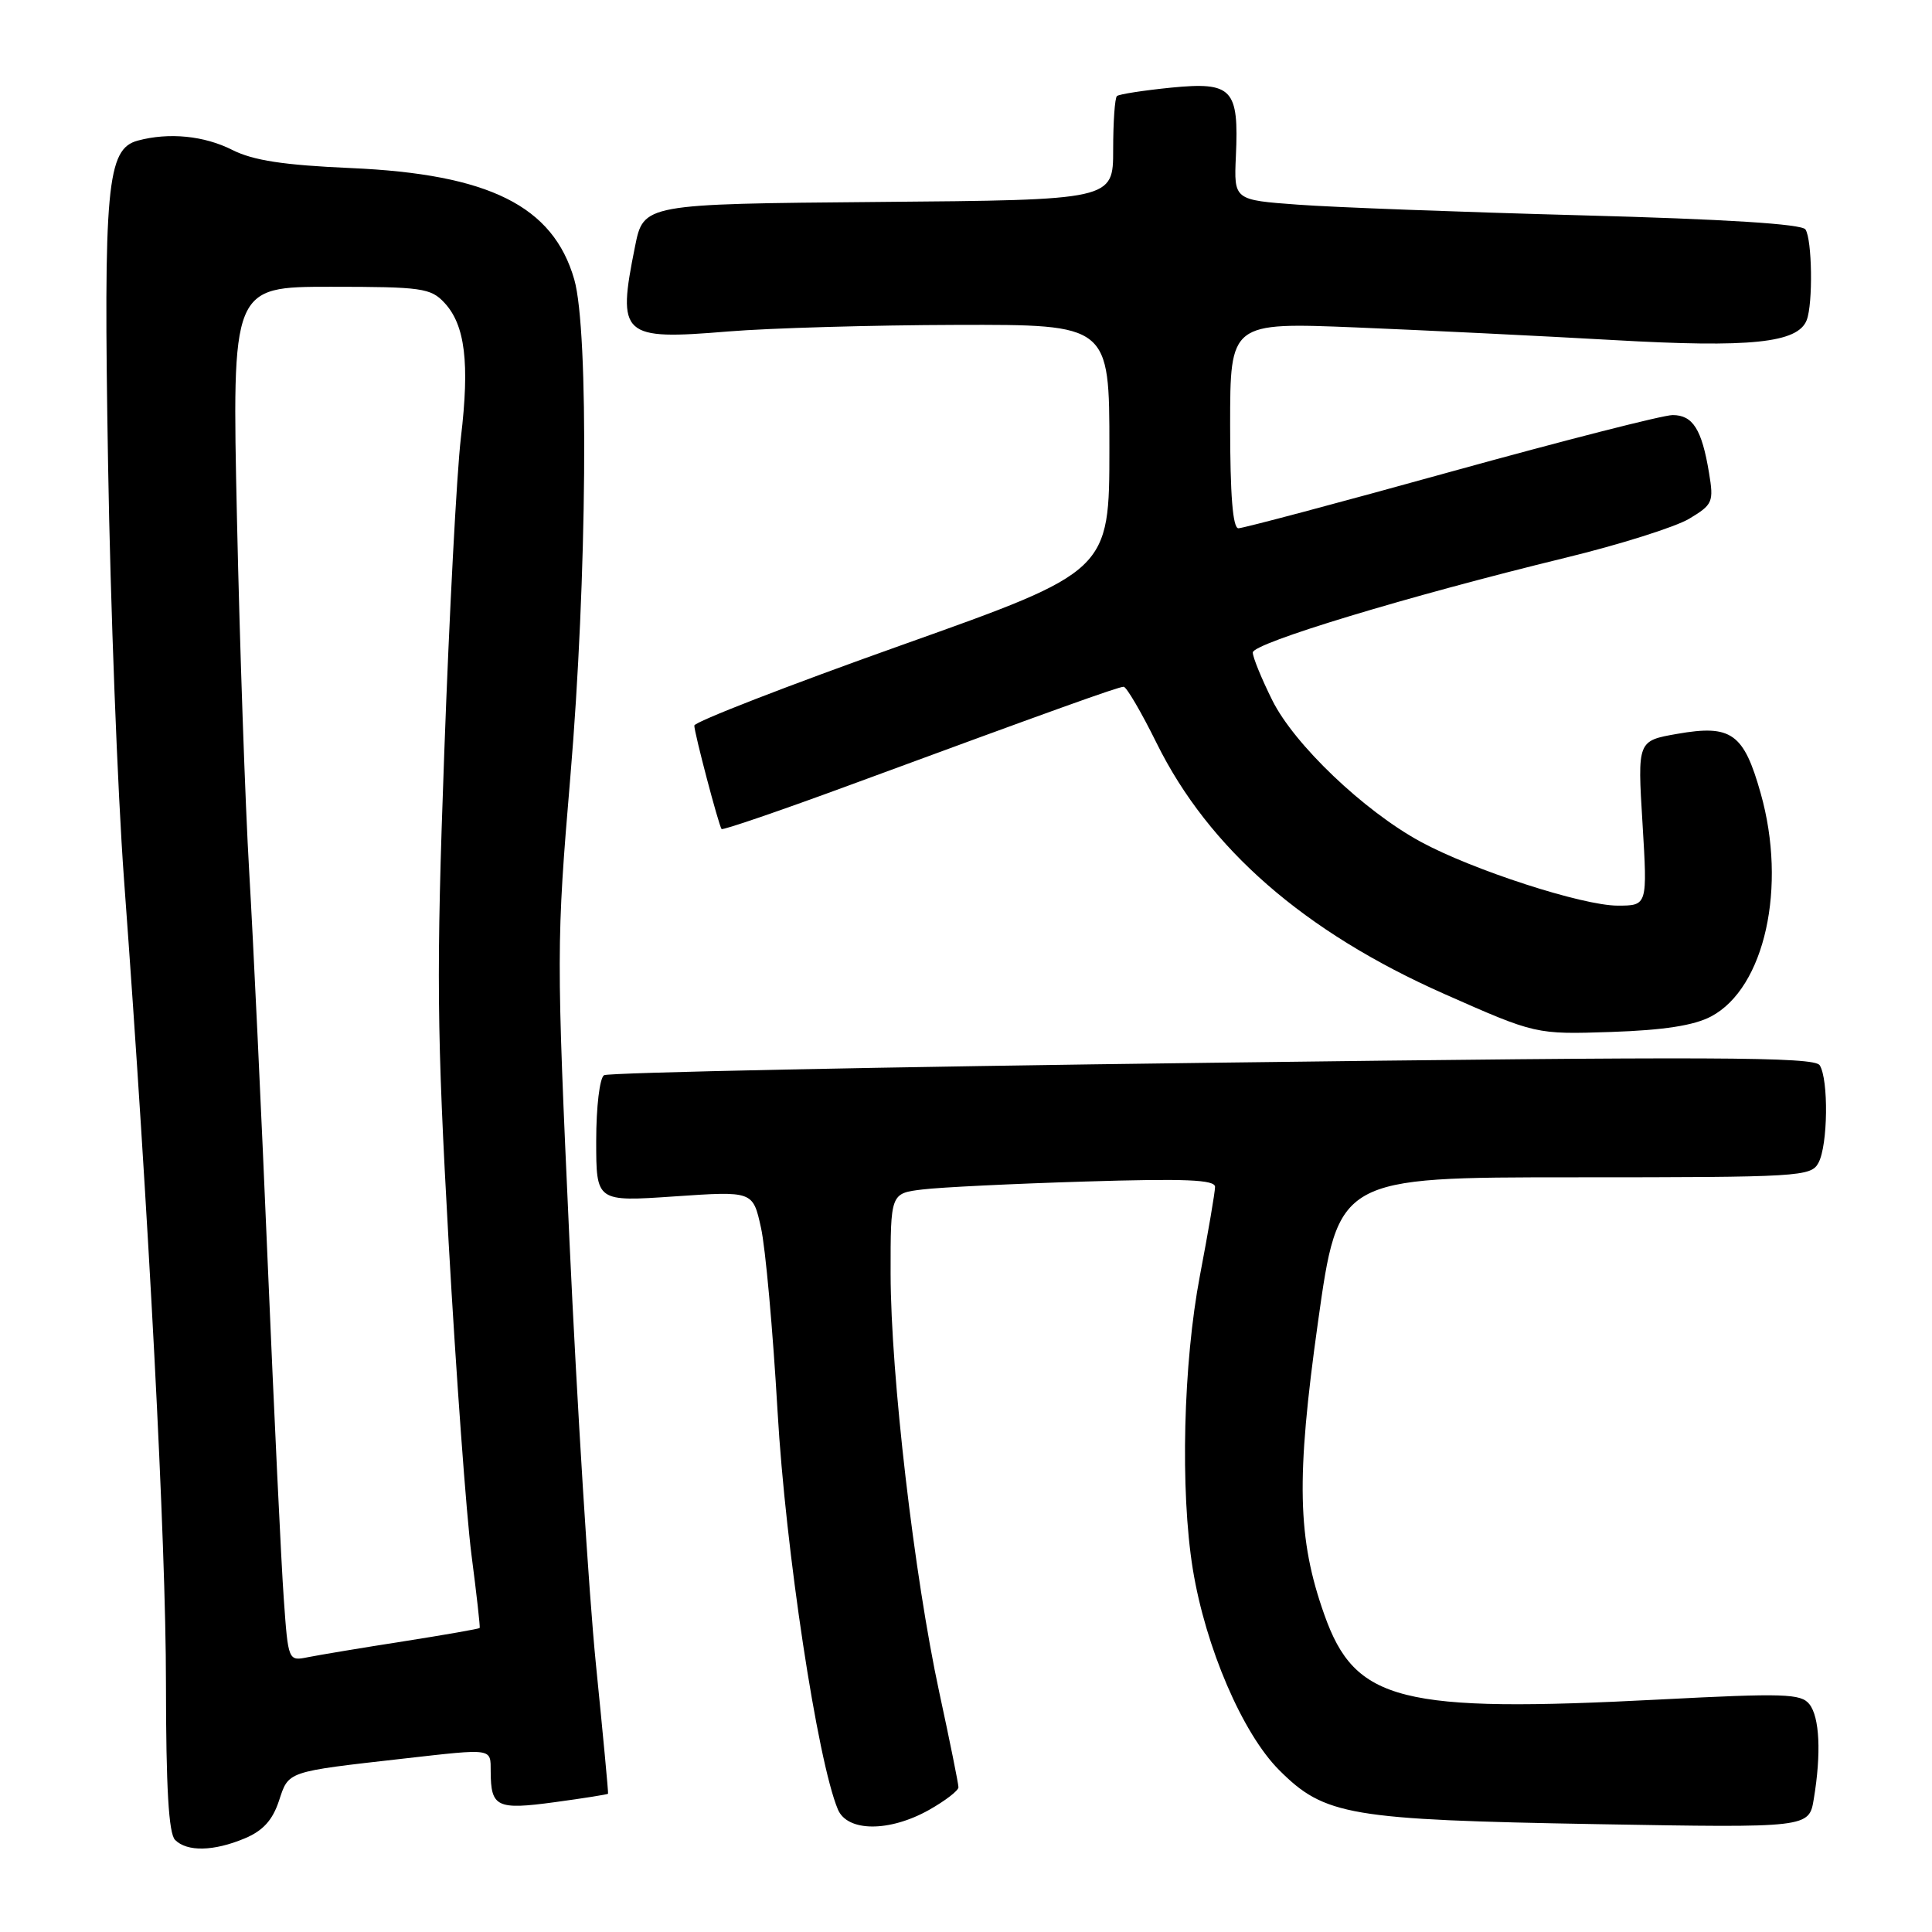<?xml version="1.0" encoding="UTF-8" standalone="no"?>
<!DOCTYPE svg PUBLIC "-//W3C//DTD SVG 1.1//EN" "http://www.w3.org/Graphics/SVG/1.1/DTD/svg11.dtd" >
<svg xmlns="http://www.w3.org/2000/svg" xmlns:xlink="http://www.w3.org/1999/xlink" version="1.1" viewBox="0 0 256 256">
 <g >
 <path fill="currentColor"
d=" M 32.42 243.60 C 34.84 242.59 36.11 241.19 36.96 238.63 C 38.27 234.66 37.87 234.79 53.50 233.02 C 65.44 231.67 65.00 231.61 65.02 234.75 C 65.04 239.46 65.82 239.84 73.49 238.80 C 77.34 238.28 80.52 237.77 80.57 237.68 C 80.63 237.58 79.90 229.85 78.96 220.50 C 78.02 211.15 76.45 185.94 75.46 164.48 C 73.72 126.46 73.72 124.88 75.57 102.98 C 77.79 76.75 78.05 43.82 76.09 37.02 C 73.29 27.30 64.81 23.07 46.50 22.27 C 37.57 21.88 33.55 21.26 30.79 19.87 C 27.05 17.98 22.39 17.52 18.26 18.63 C 14.16 19.73 13.70 24.63 14.32 61.50 C 14.63 80.20 15.58 104.95 16.43 116.50 C 19.74 161.40 21.99 204.34 21.99 223.05 C 22.00 236.91 22.35 242.95 23.20 243.80 C 24.79 245.39 28.31 245.32 32.42 243.60 Z  M 123.11 239.82 C 125.25 238.61 127.00 237.27 127.00 236.82 C 127.00 236.37 125.86 230.72 124.46 224.25 C 121.13 208.81 118.03 182.19 118.01 168.81 C 118.00 158.12 118.00 158.12 122.25 157.61 C 124.59 157.32 134.26 156.85 143.75 156.56 C 157.07 156.15 161.00 156.31 161.00 157.27 C 161.00 157.95 160.10 163.23 159.00 169.00 C 156.78 180.65 156.37 197.52 158.05 207.90 C 159.74 218.28 164.64 229.69 169.50 234.55 C 175.52 240.57 178.76 241.13 211.60 241.71 C 239.71 242.20 239.71 242.20 240.34 238.35 C 241.34 232.32 241.11 227.52 239.75 225.81 C 238.64 224.41 236.39 224.34 220.00 225.19 C 185.52 226.98 179.56 225.48 175.48 213.95 C 171.90 203.87 171.73 195.92 174.63 175.25 C 177.33 156.00 177.33 156.00 208.63 156.00 C 238.55 156.00 239.98 155.91 240.96 154.07 C 242.21 151.74 242.31 143.04 241.12 141.15 C 240.40 140.03 227.14 139.97 160.67 140.82 C 116.90 141.37 80.62 142.12 80.04 142.47 C 79.46 142.83 79.00 146.66 79.00 151.18 C 79.00 159.24 79.00 159.24 89.38 158.53 C 99.76 157.82 99.76 157.82 100.83 162.66 C 101.43 165.32 102.41 176.28 103.03 187.00 C 104.08 205.35 108.31 233.28 111.02 239.75 C 112.27 242.75 117.84 242.78 123.11 239.82 Z  M 226.74 134.68 C 233.84 130.91 236.81 117.52 233.30 105.12 C 231.06 97.16 229.41 95.98 222.24 97.24 C 216.97 98.16 216.97 98.16 217.64 109.08 C 218.30 120.00 218.30 120.00 214.34 120.00 C 209.69 120.00 195.08 115.26 188.23 111.53 C 180.73 107.45 171.50 98.65 168.59 92.80 C 167.17 89.95 166.00 87.09 166.00 86.46 C 166.00 85.22 186.53 79.00 207.50 73.89 C 214.65 72.15 221.99 69.83 223.82 68.74 C 226.95 66.86 227.10 66.53 226.45 62.63 C 225.50 56.89 224.31 55.00 221.63 55.00 C 220.36 55.00 207.15 58.38 192.26 62.50 C 177.38 66.63 164.70 70.00 164.10 70.00 C 163.35 70.00 163.00 65.60 163.00 56.36 C 163.00 42.71 163.00 42.71 179.75 43.39 C 188.96 43.77 204.28 44.52 213.80 45.06 C 231.95 46.10 238.23 45.45 239.40 42.41 C 240.24 40.22 240.12 31.73 239.23 30.40 C 238.75 29.68 228.65 29.04 209.50 28.53 C 193.55 28.10 176.68 27.47 172.00 27.12 C 163.50 26.50 163.50 26.50 163.76 20.71 C 164.17 11.76 163.29 10.82 155.20 11.61 C 151.52 11.98 148.28 12.48 148.00 12.73 C 147.72 12.98 147.50 16.18 147.50 19.84 C 147.50 26.50 147.50 26.50 116.39 26.76 C 85.27 27.03 85.27 27.03 84.14 32.68 C 81.75 44.55 82.35 45.09 96.50 43.92 C 102.00 43.47 115.61 43.08 126.75 43.05 C 147.00 43.00 147.00 43.00 147.00 59.34 C 147.00 75.69 147.00 75.69 119.50 85.47 C 104.37 90.85 92.00 95.66 92.00 96.14 C 92.00 97.11 95.21 109.29 95.61 109.85 C 95.75 110.04 103.43 107.41 112.68 104.00 C 139.49 94.12 148.18 91.00 148.89 91.00 C 149.26 91.00 151.23 94.36 153.26 98.47 C 160.17 112.45 172.84 123.49 191.37 131.70 C 203.50 137.07 203.50 137.07 213.50 136.74 C 220.50 136.50 224.47 135.88 226.74 134.68 Z  M 37.60 211.81 C 37.27 207.24 36.32 187.30 35.48 167.50 C 34.65 147.70 33.54 124.30 33.02 115.50 C 32.50 106.70 31.77 85.66 31.40 68.75 C 30.73 38.00 30.73 38.00 43.82 38.00 C 55.87 38.00 57.08 38.17 58.89 40.12 C 61.63 43.06 62.25 48.08 61.07 58.00 C 60.52 62.67 59.53 81.43 58.87 99.67 C 57.80 129.03 57.87 136.51 59.45 164.67 C 60.44 182.18 61.80 200.78 62.47 206.00 C 63.15 211.22 63.64 215.60 63.56 215.72 C 63.47 215.83 58.92 216.63 53.45 217.49 C 47.98 218.34 42.31 219.29 40.84 219.58 C 38.19 220.12 38.19 220.12 37.60 211.81 Z "/>
</g>
</svg>